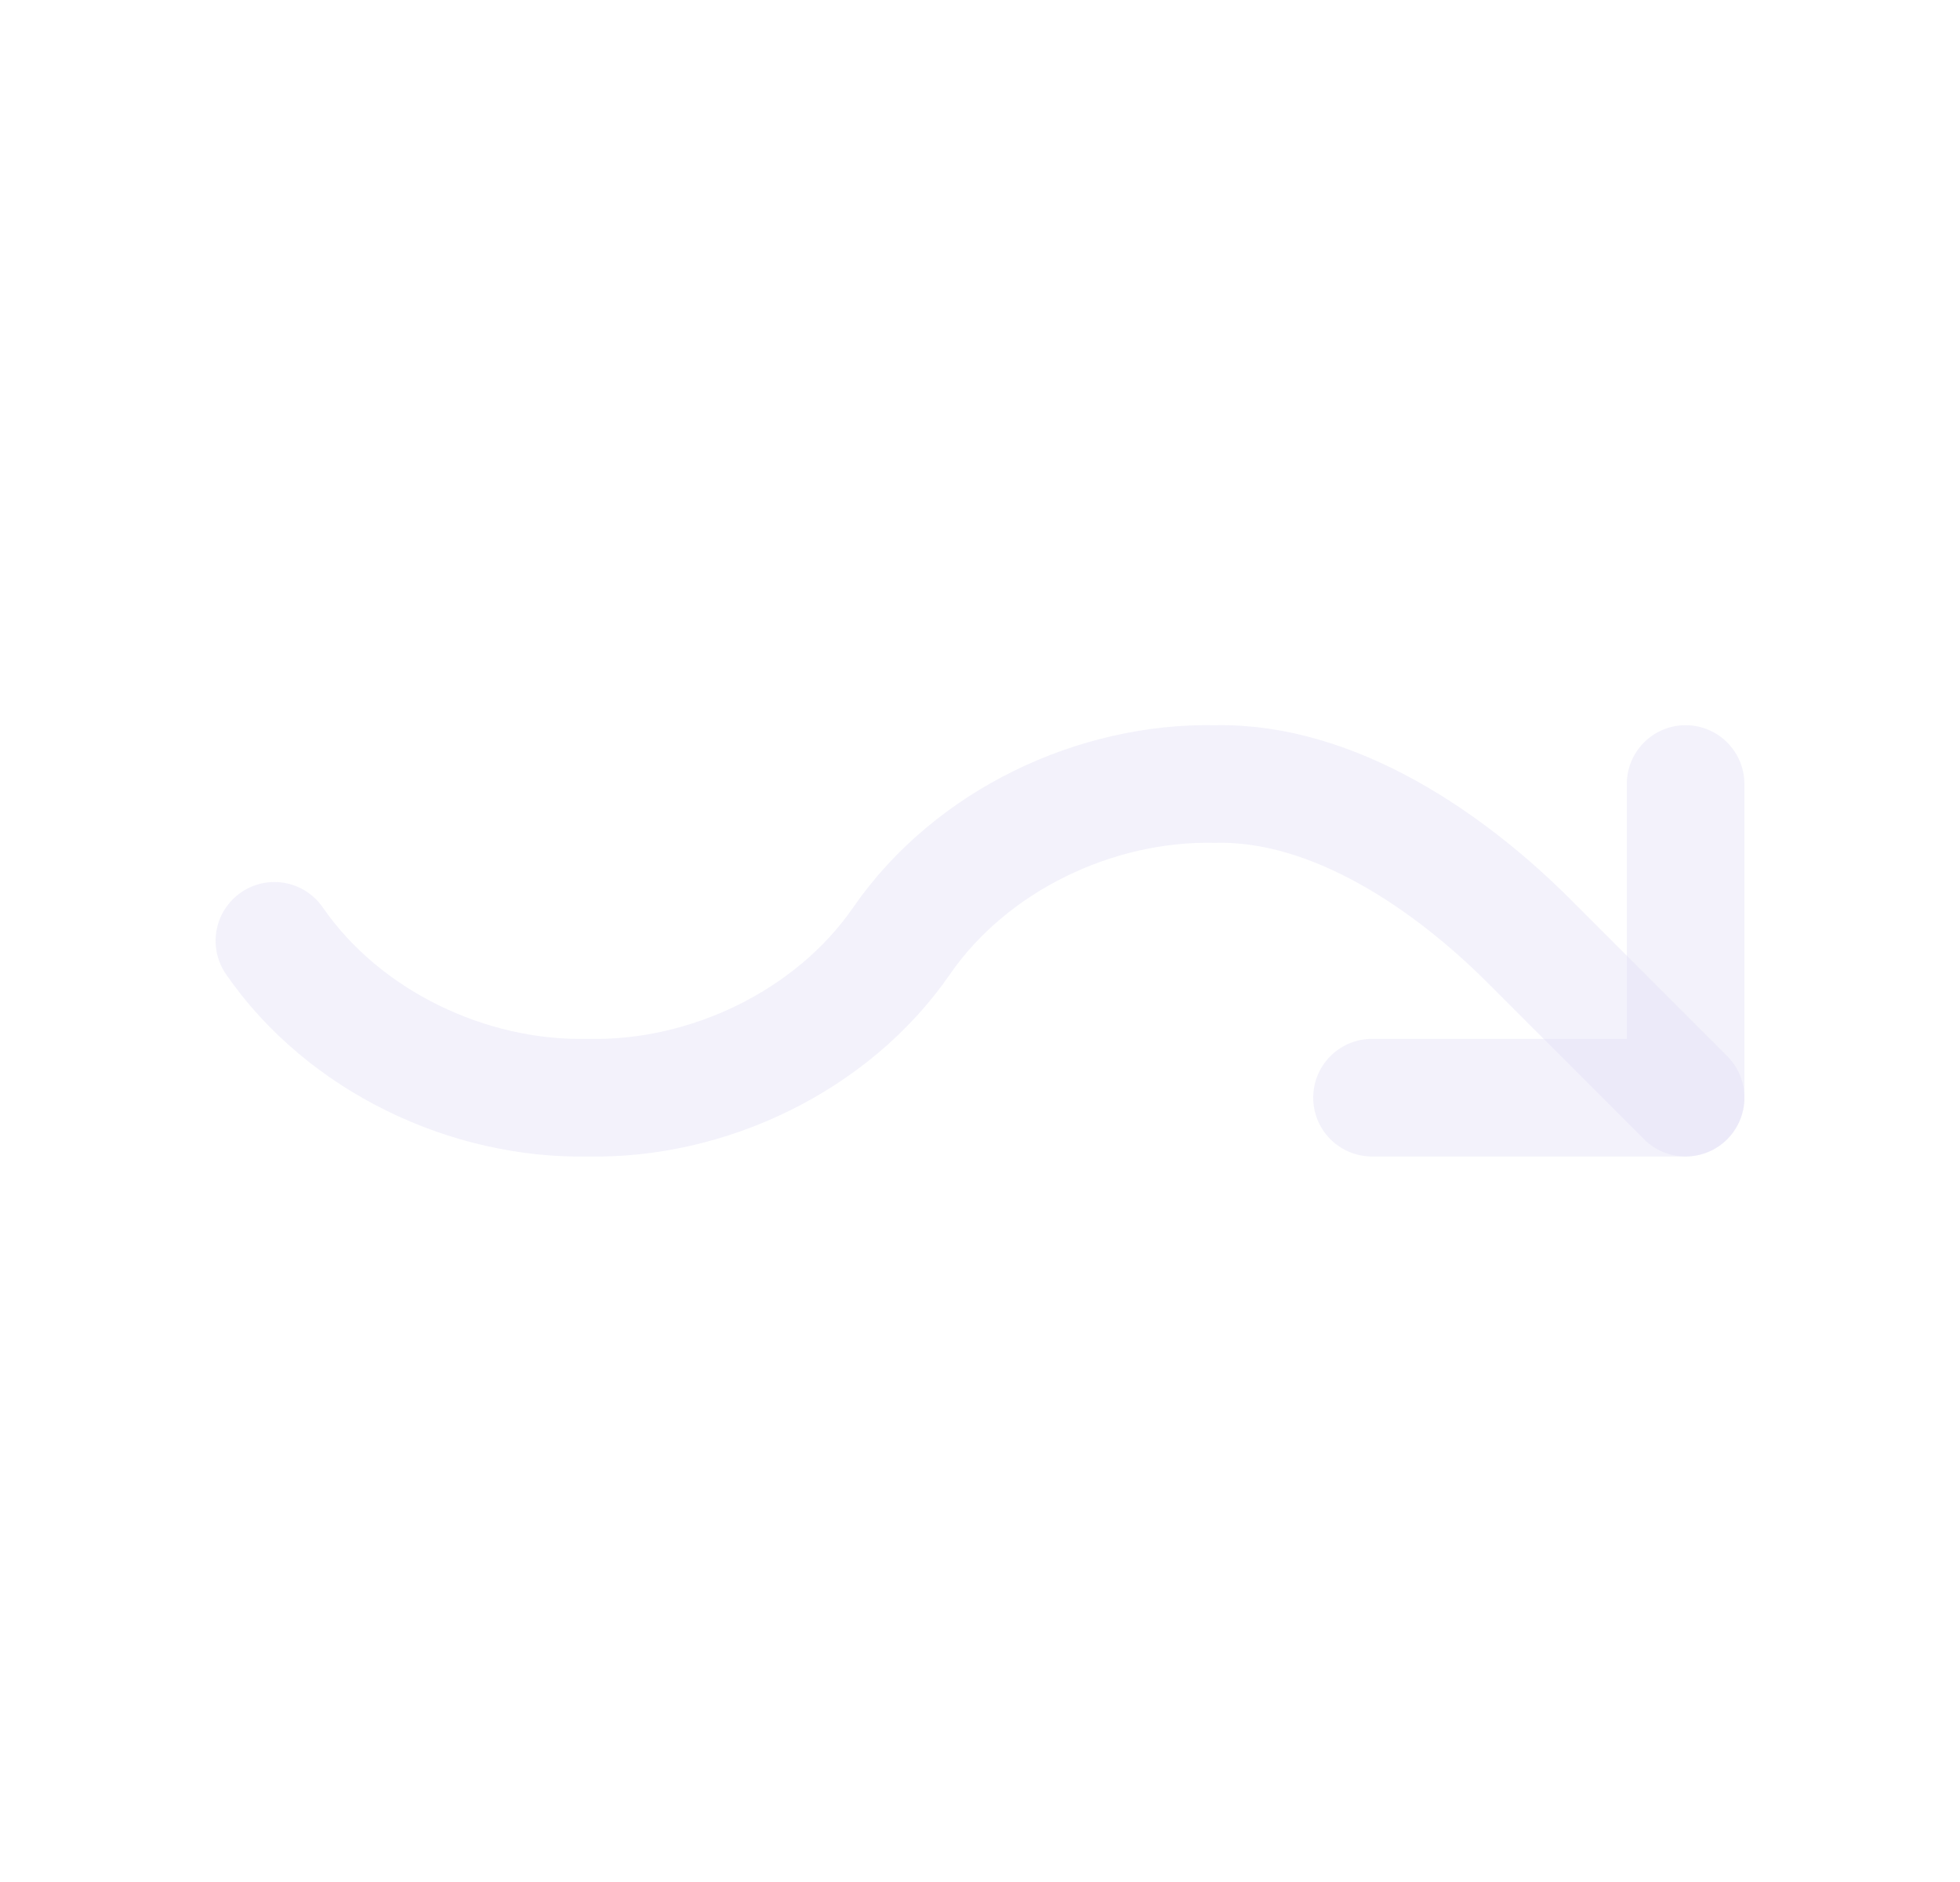 <svg width="25" height="24" viewBox="0 0 25 24" fill="none" xmlns="http://www.w3.org/2000/svg">
<path d="M17.5 13.998H21.5V9.998" stroke="#E1DEF5" stroke-opacity="0.4" stroke-width="1.5" stroke-linecap="round" stroke-linejoin="round"/>
<path d="M3.5 11.998C4.387 13.282 5.98 14.031 7.5 13.998C9.02 14.031 10.613 13.282 11.5 11.998C12.387 10.714 13.98 9.965 15.5 9.998C17.02 9.965 18.5 10.998 19.5 11.998L21.5 13.998" stroke="#E1DEF5" stroke-opacity="0.4" stroke-width="1.5" stroke-linecap="round" stroke-linejoin="round"/>
</svg>
